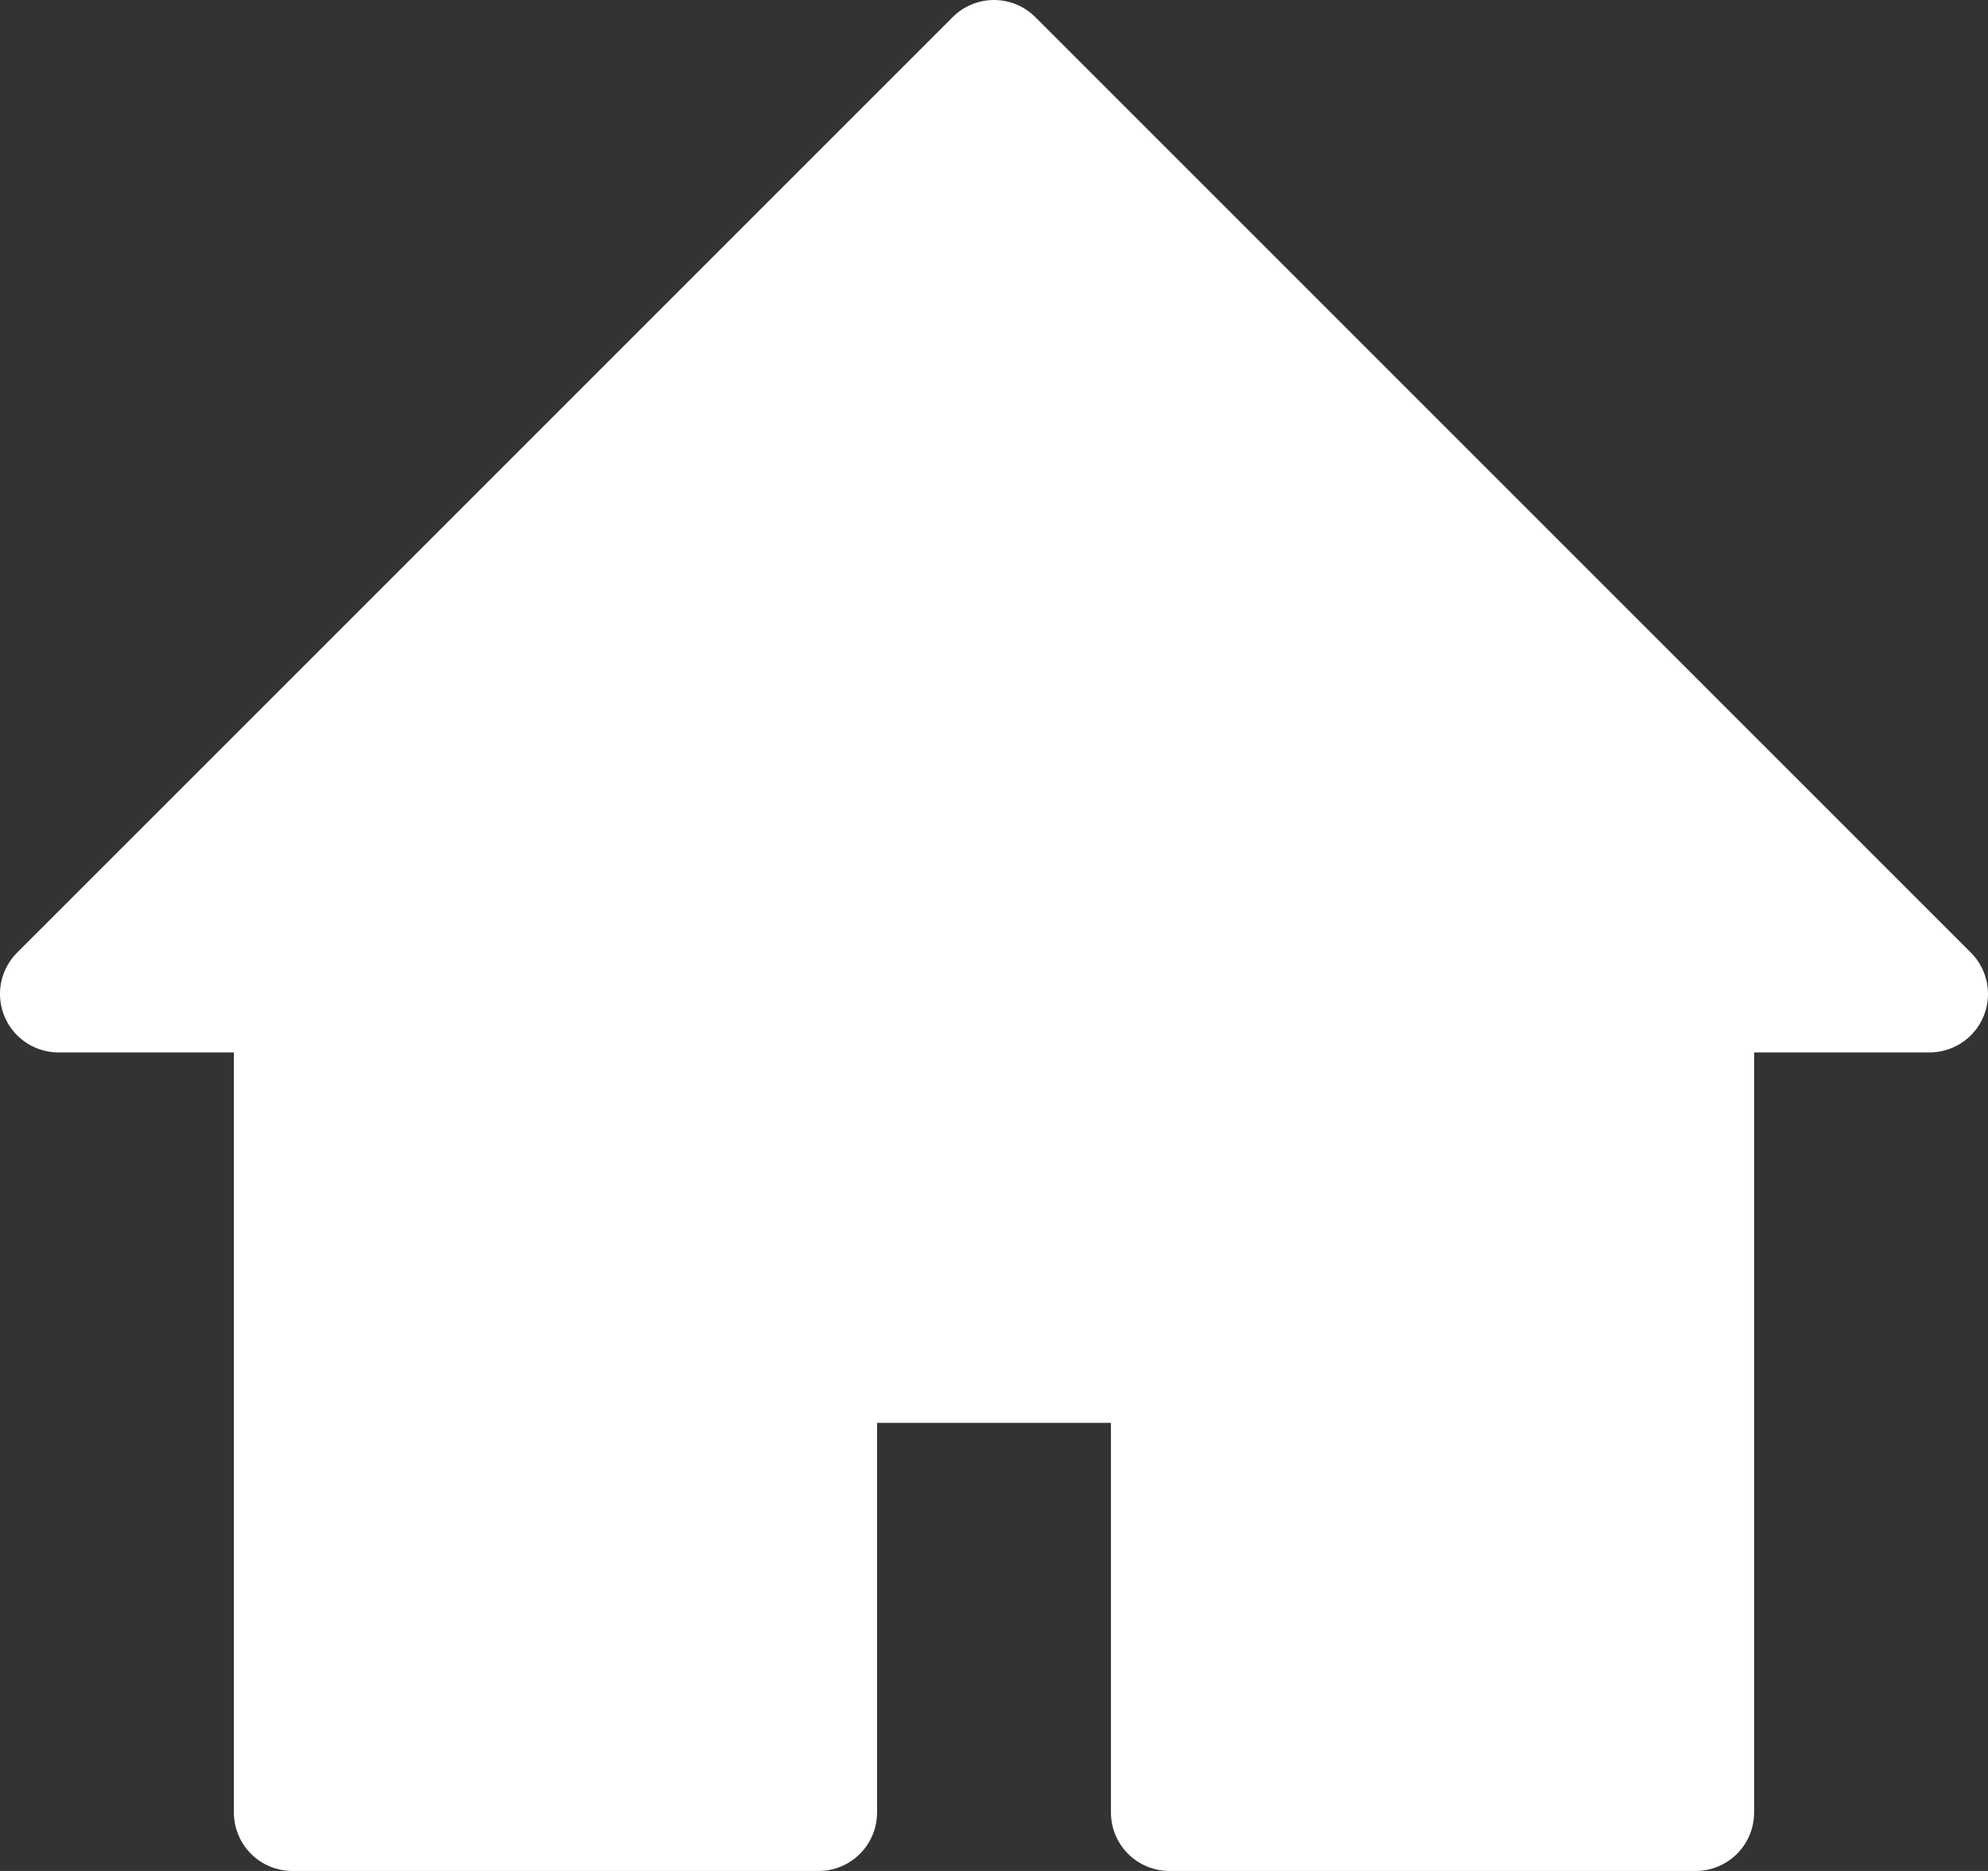 <svg xmlns="http://www.w3.org/2000/svg" width="34" height="32" viewBox="0 0 34 32">
  <rect x="0" y="0" width="34" height="32" fill="#333333" stroke="none"/>
  <path id="ico_01_on" d="M2018-79v-7.664h-6V-79h-9V-93h-4l16-16,16,16h-4v14Z" transform="translate(-1998 110)" fill="#fff" stroke="#fff" stroke-linecap="round" stroke-linejoin="round" stroke-width="2"/>
</svg>
